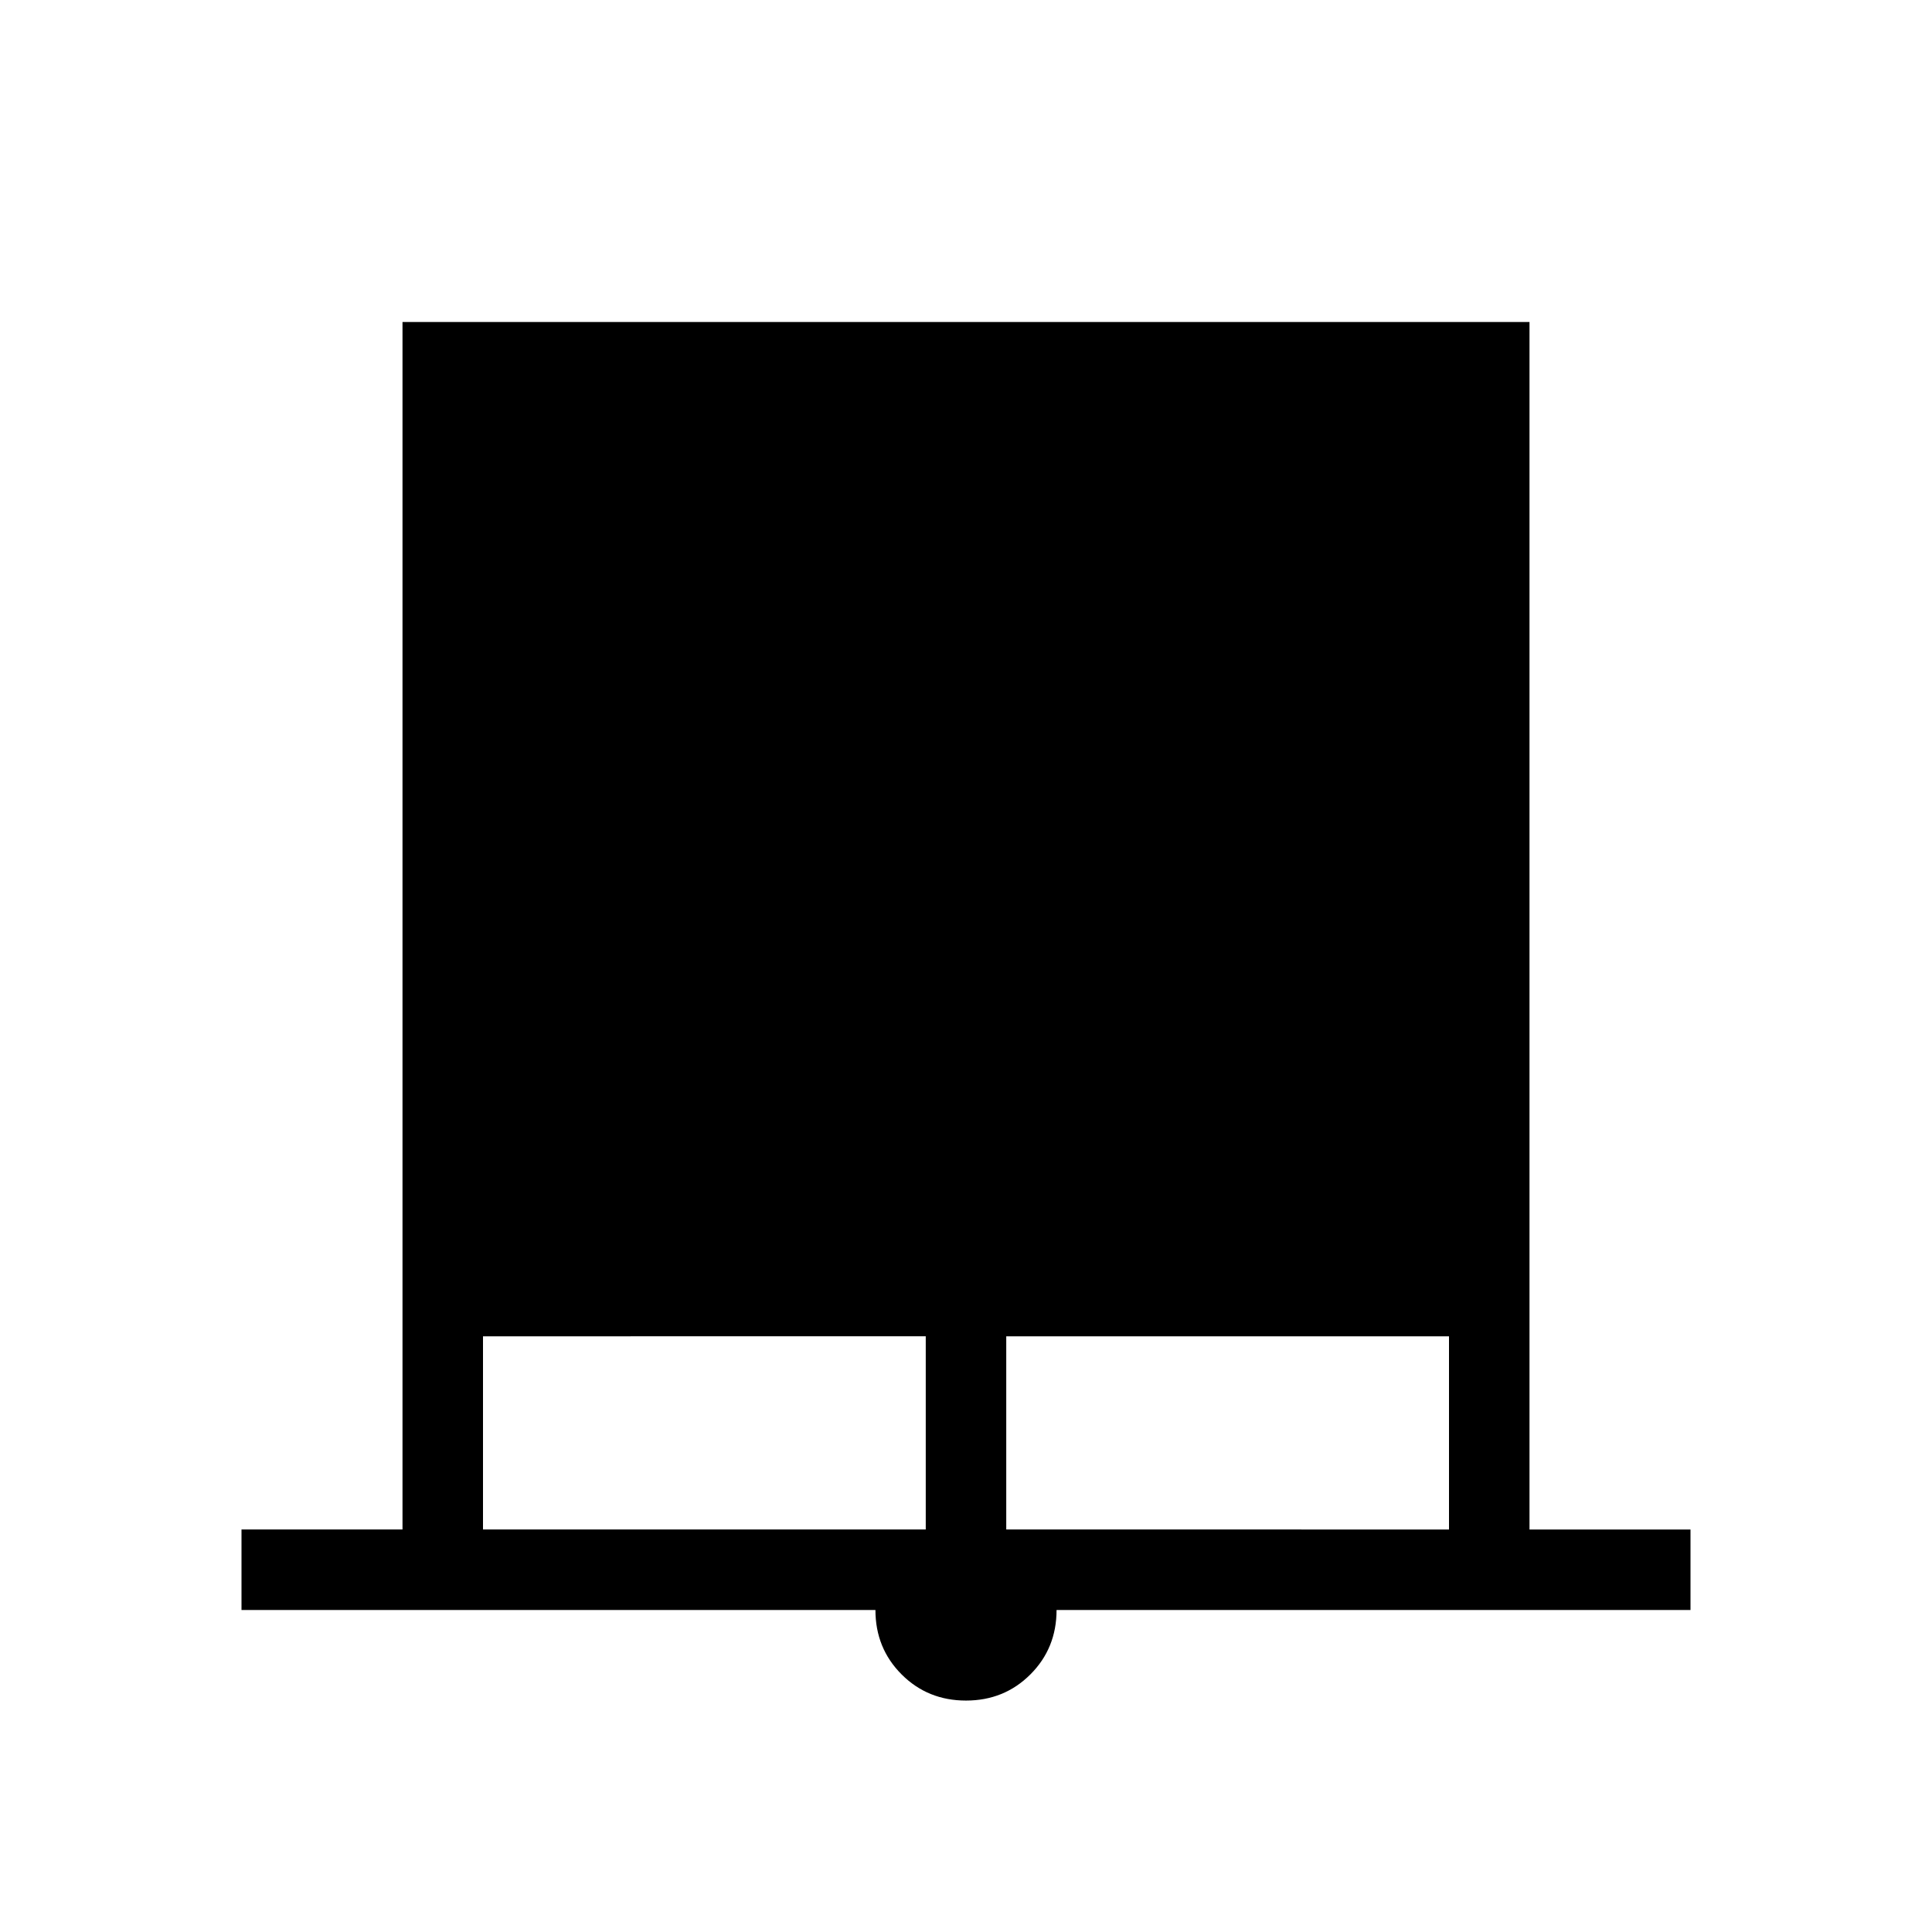 <svg xmlns="http://www.w3.org/2000/svg" height="24" width="24"><path d="M3 20v-1h2V4h14v15h2v1h-7.875q0 .475-.325.8-.325.325-.8.325-.475 0-.8-.325-.325-.325-.325-.8Zm3-1h5.5v-2.4H6Zm6.5 0H18v-2.4h-5.5Z"/></svg>